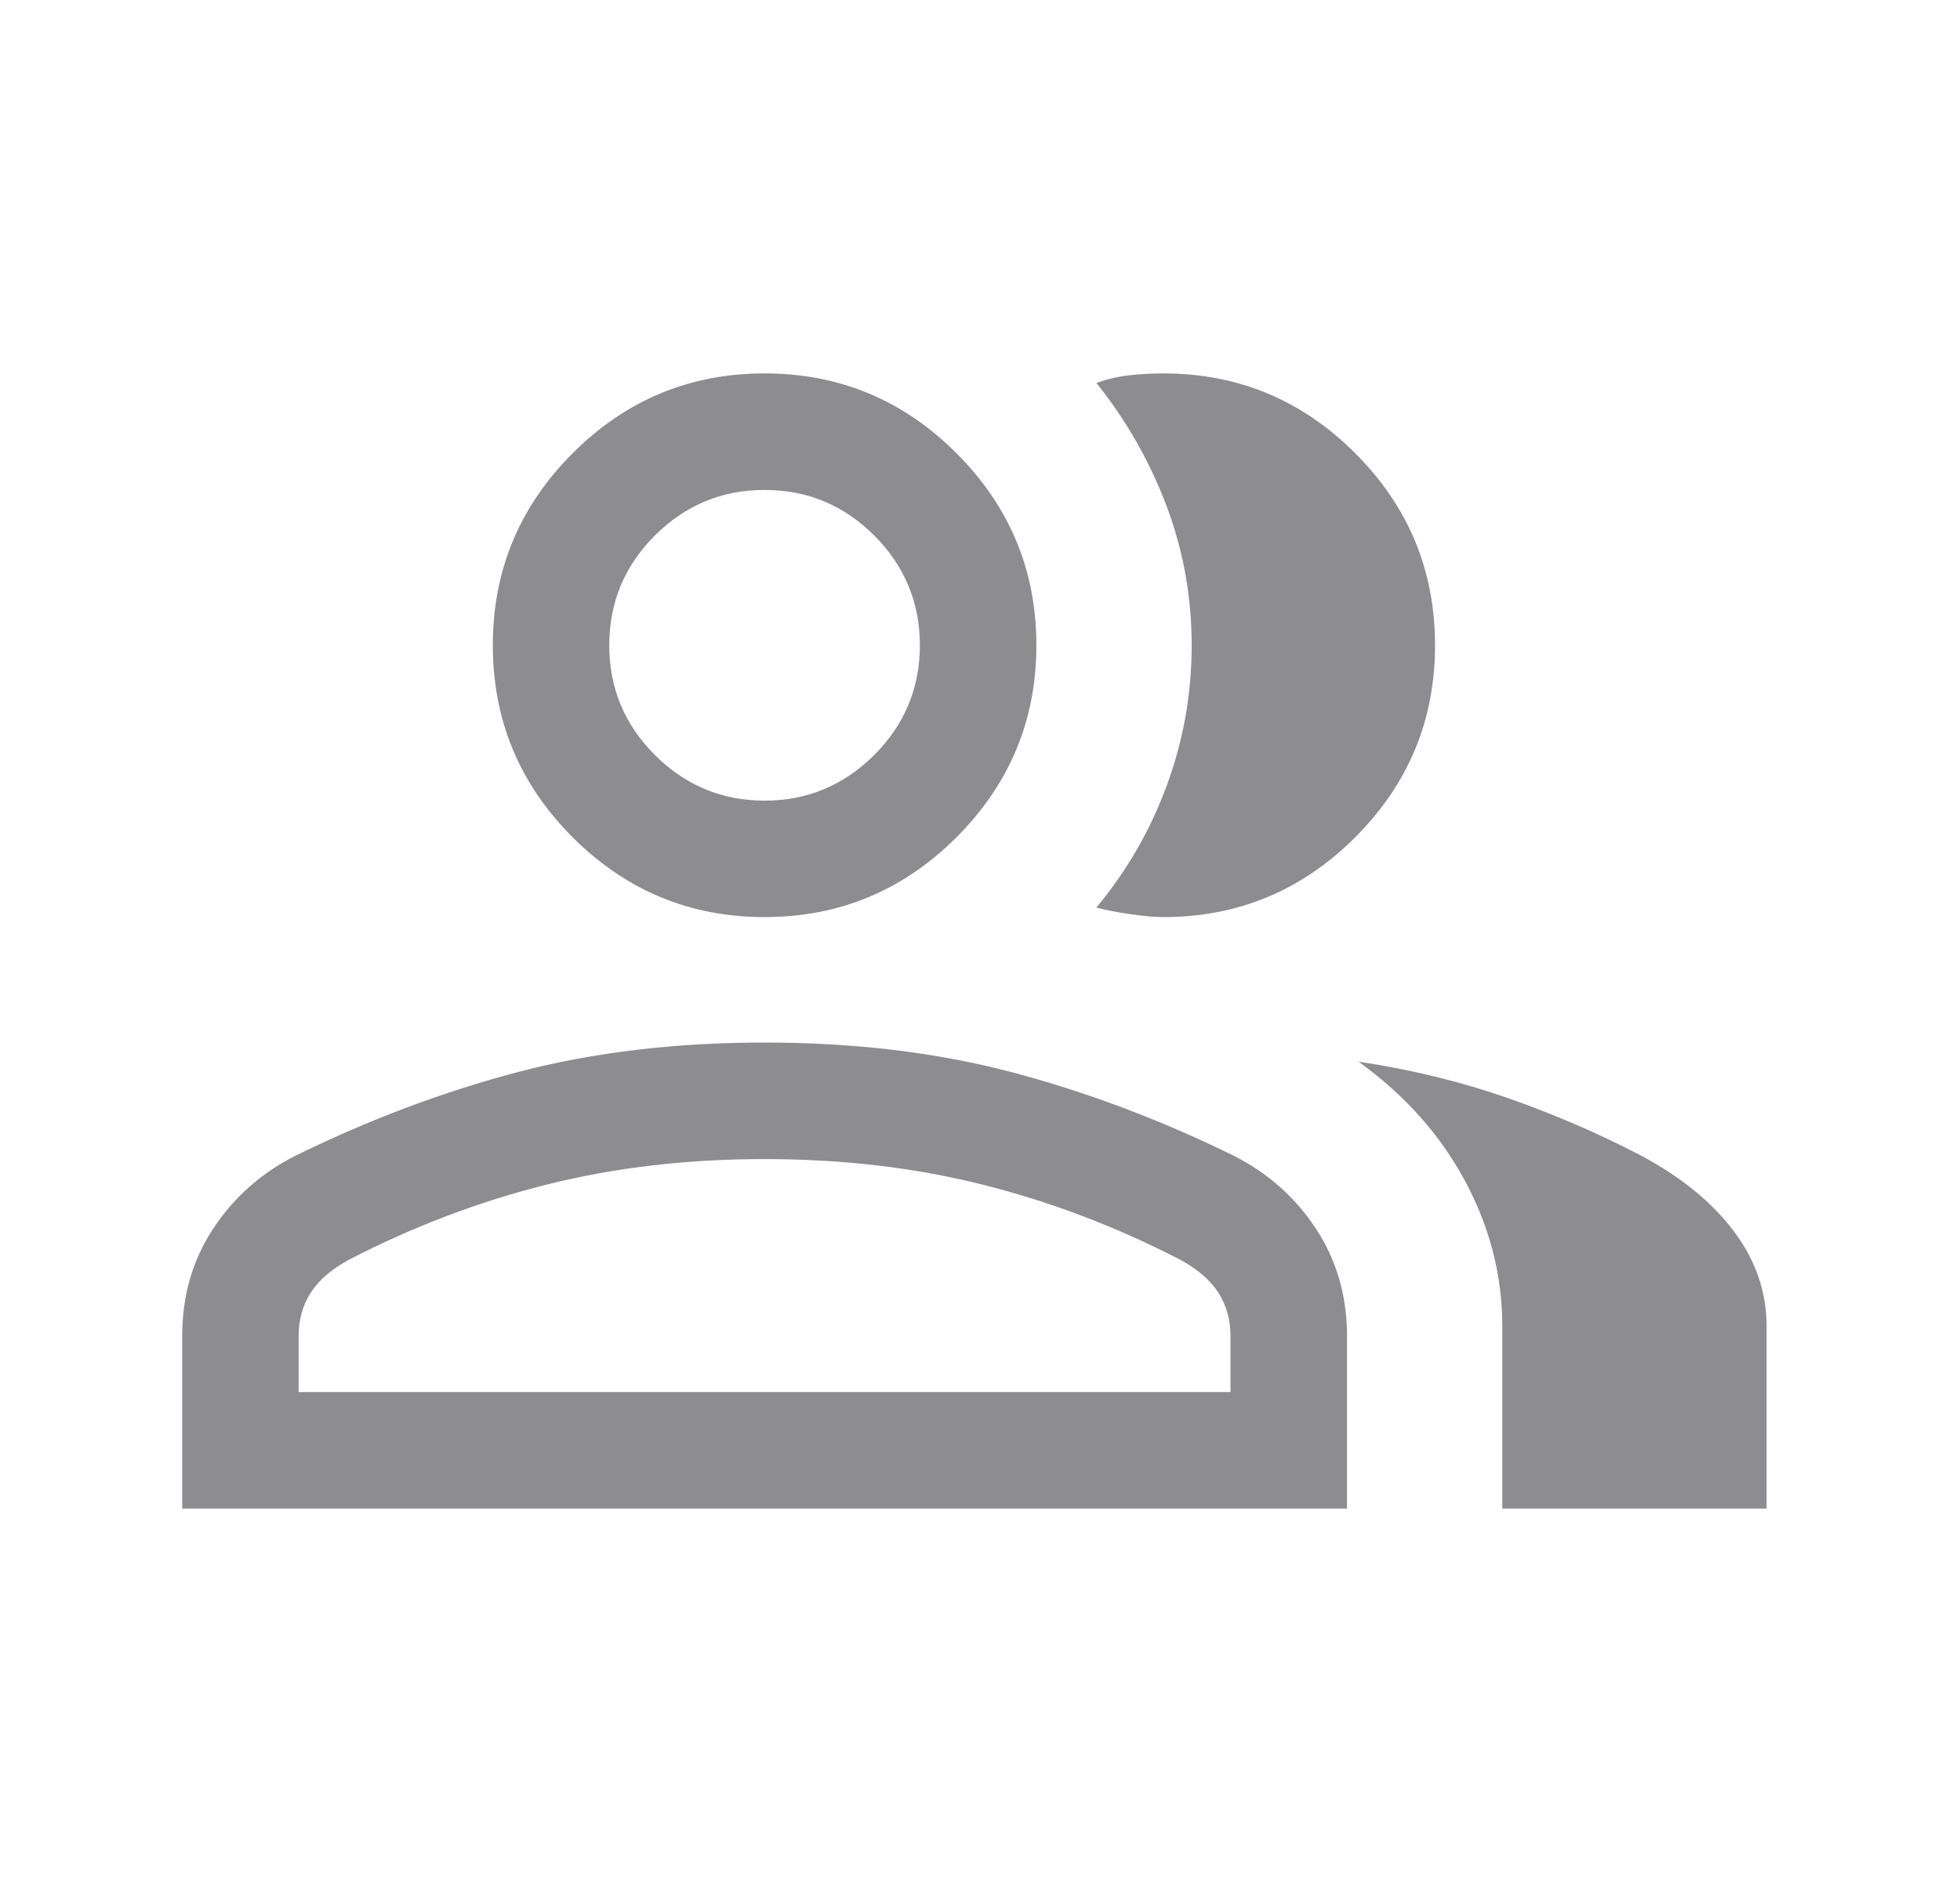 <svg width="25" height="24" viewBox="0 0 25 24" fill="none" xmlns="http://www.w3.org/2000/svg">
<mask id="mask0_6_303" style="mask-type:alpha" maskUnits="userSpaceOnUse" x="0" y="0" width="25" height="24">
<rect x="0.543" y="0.114" width="23.771" height="23.771" fill="#D9D9D9"/>
</mask>
<g mask="url(#mask0_6_303)">
<path d="M2.324 19.238V17.036C2.324 16.526 2.455 16.07 2.719 15.669C2.982 15.269 3.334 14.957 3.775 14.735C4.716 14.274 5.662 13.919 6.614 13.669C7.566 13.42 8.612 13.295 9.752 13.295C10.892 13.295 11.938 13.42 12.89 13.669C13.842 13.919 14.789 14.274 15.73 14.735C16.17 14.957 16.522 15.269 16.785 15.669C17.049 16.07 17.181 16.526 17.181 17.036V19.238H2.324ZM19.162 19.238V16.914C19.162 16.264 19.002 15.645 18.684 15.055C18.366 14.466 17.914 13.961 17.329 13.539C17.993 13.638 18.624 13.791 19.221 13.999C19.817 14.207 20.387 14.452 20.929 14.735C21.441 15.008 21.836 15.33 22.115 15.701C22.394 16.071 22.533 16.476 22.533 16.914V19.238H19.162ZM9.752 11.695C8.799 11.695 7.983 11.356 7.304 10.677C6.625 9.998 6.286 9.182 6.286 8.229C6.286 7.275 6.625 6.459 7.304 5.78C7.983 5.101 8.799 4.762 9.752 4.762C10.705 4.762 11.521 5.101 12.2 5.78C12.879 6.459 13.219 7.275 13.219 8.229C13.219 9.182 12.879 9.998 12.2 10.677C11.521 11.356 10.705 11.695 9.752 11.695ZM18.304 8.229C18.304 9.182 17.965 9.998 17.286 10.677C16.607 11.356 15.791 11.695 14.838 11.695C14.726 11.695 14.584 11.682 14.411 11.657C14.238 11.632 14.096 11.604 13.985 11.573C14.375 11.104 14.675 10.583 14.885 10.01C15.095 9.438 15.2 8.844 15.2 8.228C15.2 7.611 15.093 7.019 14.879 6.451C14.665 5.884 14.367 5.361 13.985 4.884C14.127 4.833 14.269 4.8 14.411 4.785C14.553 4.77 14.696 4.762 14.838 4.762C15.791 4.762 16.607 5.101 17.286 5.78C17.965 6.459 18.304 7.275 18.304 8.229ZM3.809 17.752H15.695V17.036C15.695 16.829 15.643 16.645 15.54 16.484C15.436 16.323 15.272 16.182 15.047 16.061C14.232 15.641 13.393 15.322 12.529 15.106C11.666 14.889 10.74 14.781 9.752 14.781C8.764 14.781 7.839 14.889 6.975 15.106C6.111 15.322 5.272 15.641 4.457 16.061C4.232 16.182 4.068 16.323 3.964 16.484C3.861 16.645 3.809 16.829 3.809 17.036V17.752ZM9.752 10.21C10.297 10.21 10.763 10.015 11.151 9.628C11.539 9.24 11.733 8.773 11.733 8.229C11.733 7.684 11.539 7.217 11.151 6.829C10.763 6.442 10.297 6.248 9.752 6.248C9.207 6.248 8.741 6.442 8.353 6.829C7.965 7.217 7.771 7.684 7.771 8.229C7.771 8.773 7.965 9.24 8.353 9.628C8.741 10.015 9.207 10.21 9.752 10.21Z" fill="#1C1B1F" fill-opacity="0.5"/>
</g>
</svg>
